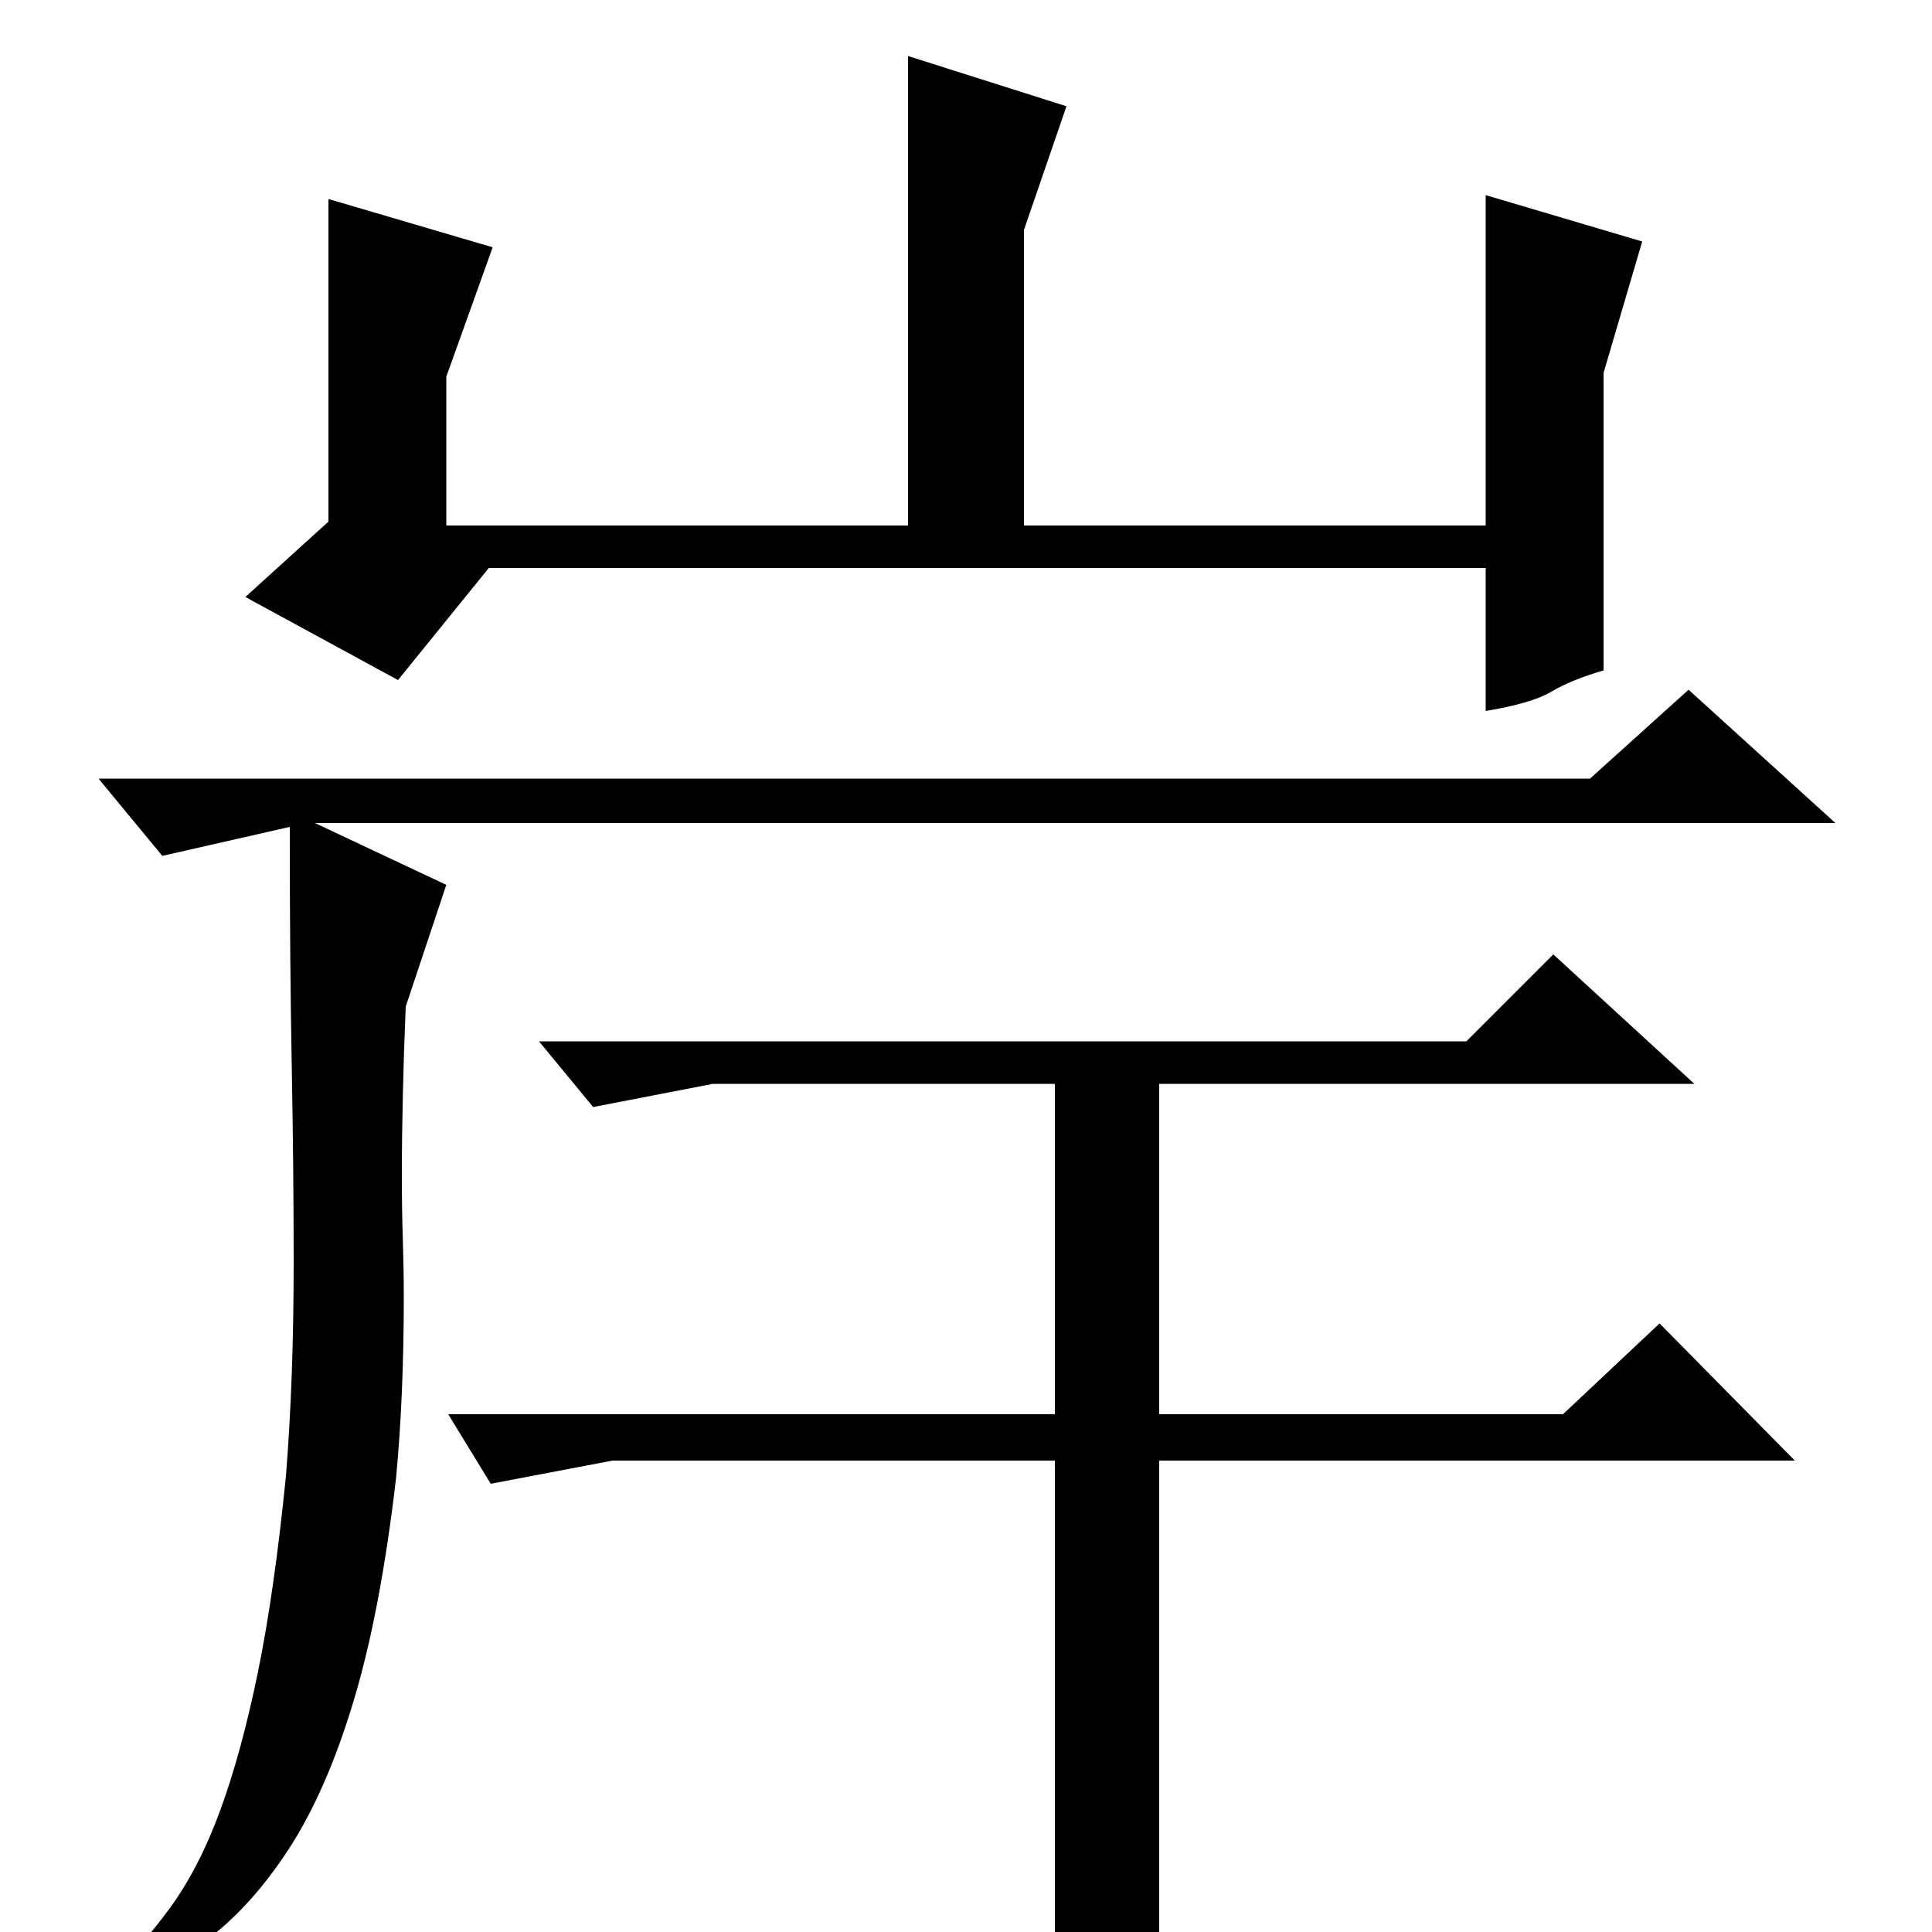 <?xml version="1.0" standalone="no"?>
<!DOCTYPE svg PUBLIC "-//W3C//DTD SVG 1.1//EN" "http://www.w3.org/Graphics/SVG/1.1/DTD/svg11.dtd" >
<svg xmlns="http://www.w3.org/2000/svg" xmlns:xlink="http://www.w3.org/1999/xlink" version="1.1" viewBox="0 -200 1000 1000">
  <g transform="matrix(1 0 0 -1 0 800)">
   <path fill="currentColor"
d="M279 461h480l45 45l73 -67h-277v-171h209l50 47l70 -71h-329v-251q-6 -10 -17 -15.5t-37 -8.5v275h-229l-63 -12l-22 36h314v171h-177l-62 -12zM51 597h772l51 46l76 -69h-787l68 -32l-21 -63q-1 -24 -1.5 -46t-0.5 -42q0 -17 0.5 -32.5t0.5 -29.5q0 -26 -1 -49.5
t-3 -44.5q-8 -69 -22 -115.5t-33.5 -76.5t-43 -47.5t-49.5 -29.5l-2 9q18 17 33 37.5t26 50.5t19.5 71.5t14.5 101.5q2 25 3 52.5t1 58.5q0 48 -1 101.5t-1 119.5v4l-66 -15zM231 728h239v243l82 -26l-22 -64v-153h239v171l81 -24l-20 -68v-154q-17 -5 -27 -11t-34 -10v74
h-516l-47 -58l-79 43l43 39v167l85 -25l-24 -67v-77z" />
  </g>

</svg>
